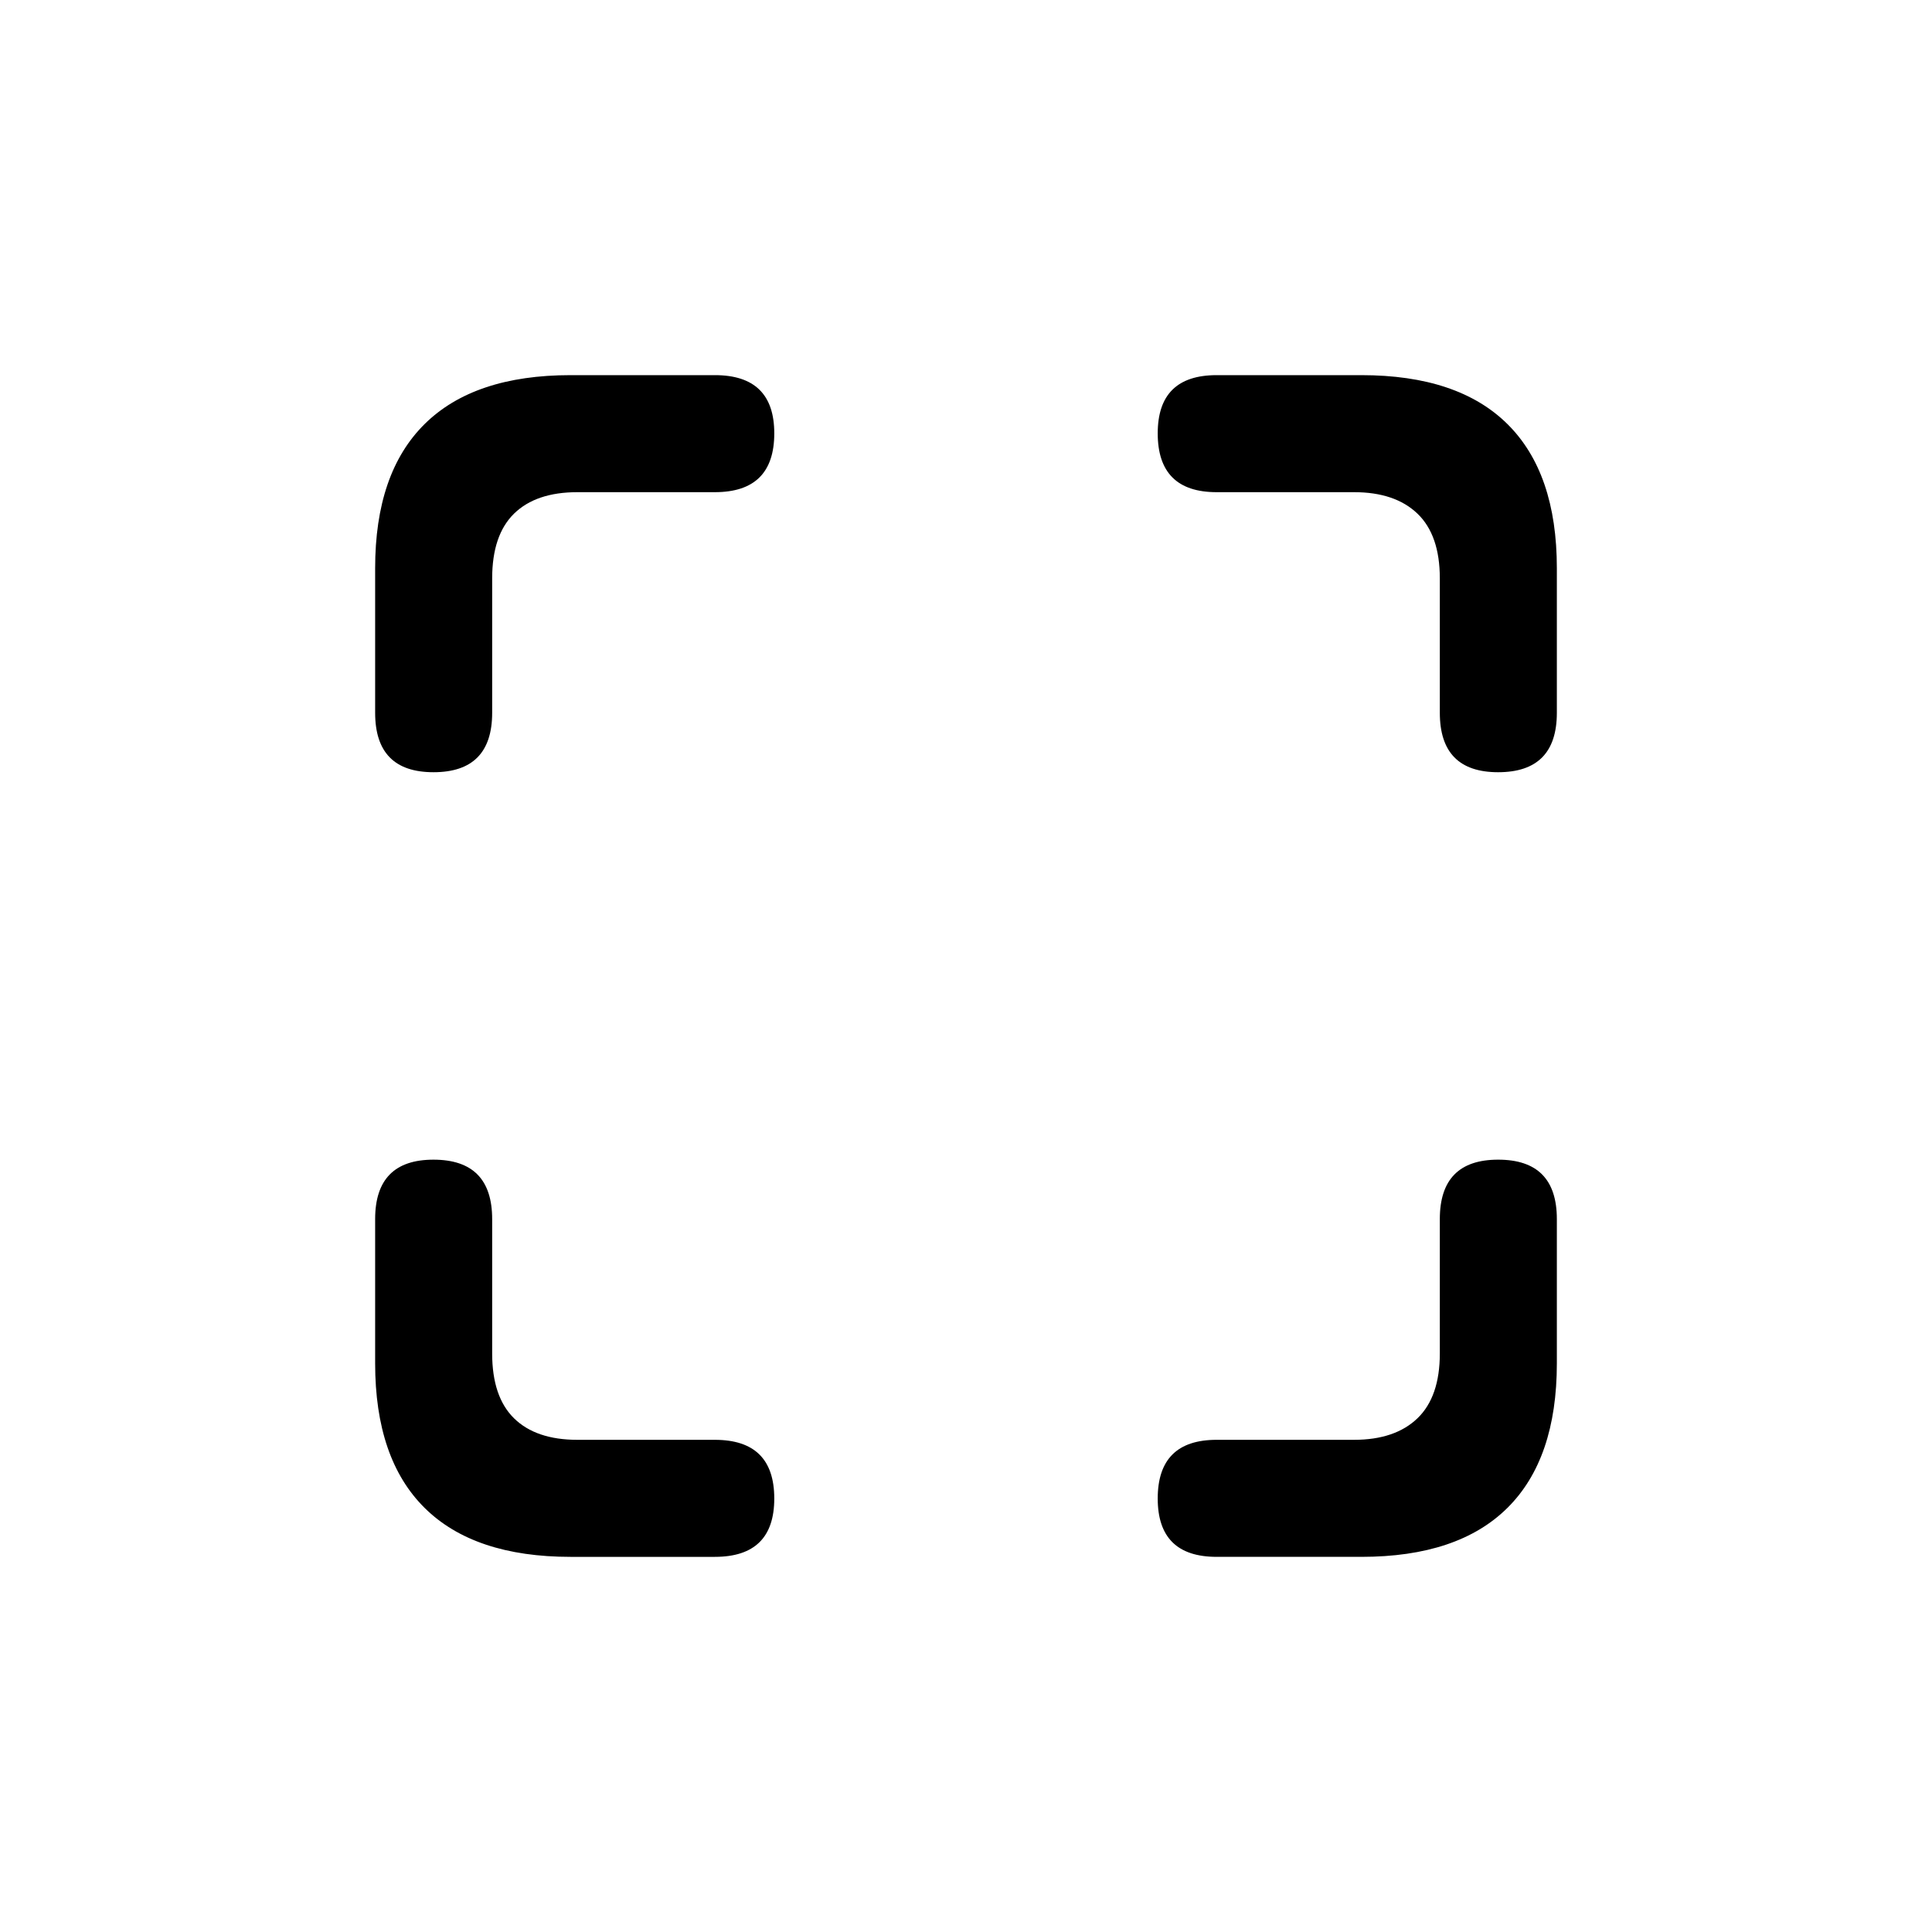 <svg xmlns="http://www.w3.org/2000/svg" width="1024" height="1024" xmlns:v="https://vecta.io/nano"><path d="M229.747 409.291c20.74 0 31.11-10.495 31.11-31.484V306.58c0-15.326 3.87-26.778 11.611-34.354s18.939-11.364 33.595-11.364h72.834c20.99 0 31.484-10.391 31.484-31.174 0-20.569-10.495-30.853-31.484-30.853h-76.473c-34.104 0-59.895 8.643-77.372 25.93s-26.216 42.744-26.216 76.372v76.67c0 20.99 10.304 31.484 30.912 31.484zm564.301 0c20.743 0 31.115-10.495 31.115-31.484v-76.67c0-33.627-8.729-59.085-26.187-76.372s-43.26-25.93-77.407-25.93h-76.724c-20.819 0-31.228 10.284-31.228 30.853 0 20.783 10.409 31.174 31.228 31.174h72.829c14.485 0 25.683 3.788 33.595 11.364s11.867 19.027 11.867 34.354v71.227c0 20.99 10.304 31.484 30.912 31.484zM378.896 825.164c20.99 0 31.484-10.304 31.484-30.912 0-20.743-10.495-31.115-31.484-31.115h-72.834c-14.656 0-25.854-3.798-33.595-11.394s-11.611-19.057-11.611-34.383v-71.227c0-20.99-10.37-31.484-31.11-31.484-20.608 0-30.912 10.495-30.912 31.484v76.473c0 33.762 8.739 59.296 26.216 76.601s43.268 25.958 77.372 25.958h76.473zm342.673 0c34.147 0 59.949-8.653 77.407-25.958s26.187-42.839 26.187-76.601v-76.473c0-20.99-10.372-31.484-31.115-31.484-20.608 0-30.912 10.495-30.912 31.484v71.227c0 15.326-3.956 26.788-11.867 34.383s-19.11 11.394-33.595 11.394h-72.829c-20.819 0-31.228 10.372-31.228 31.115 0 20.608 10.409 30.912 31.228 30.912h76.724z"/></svg>